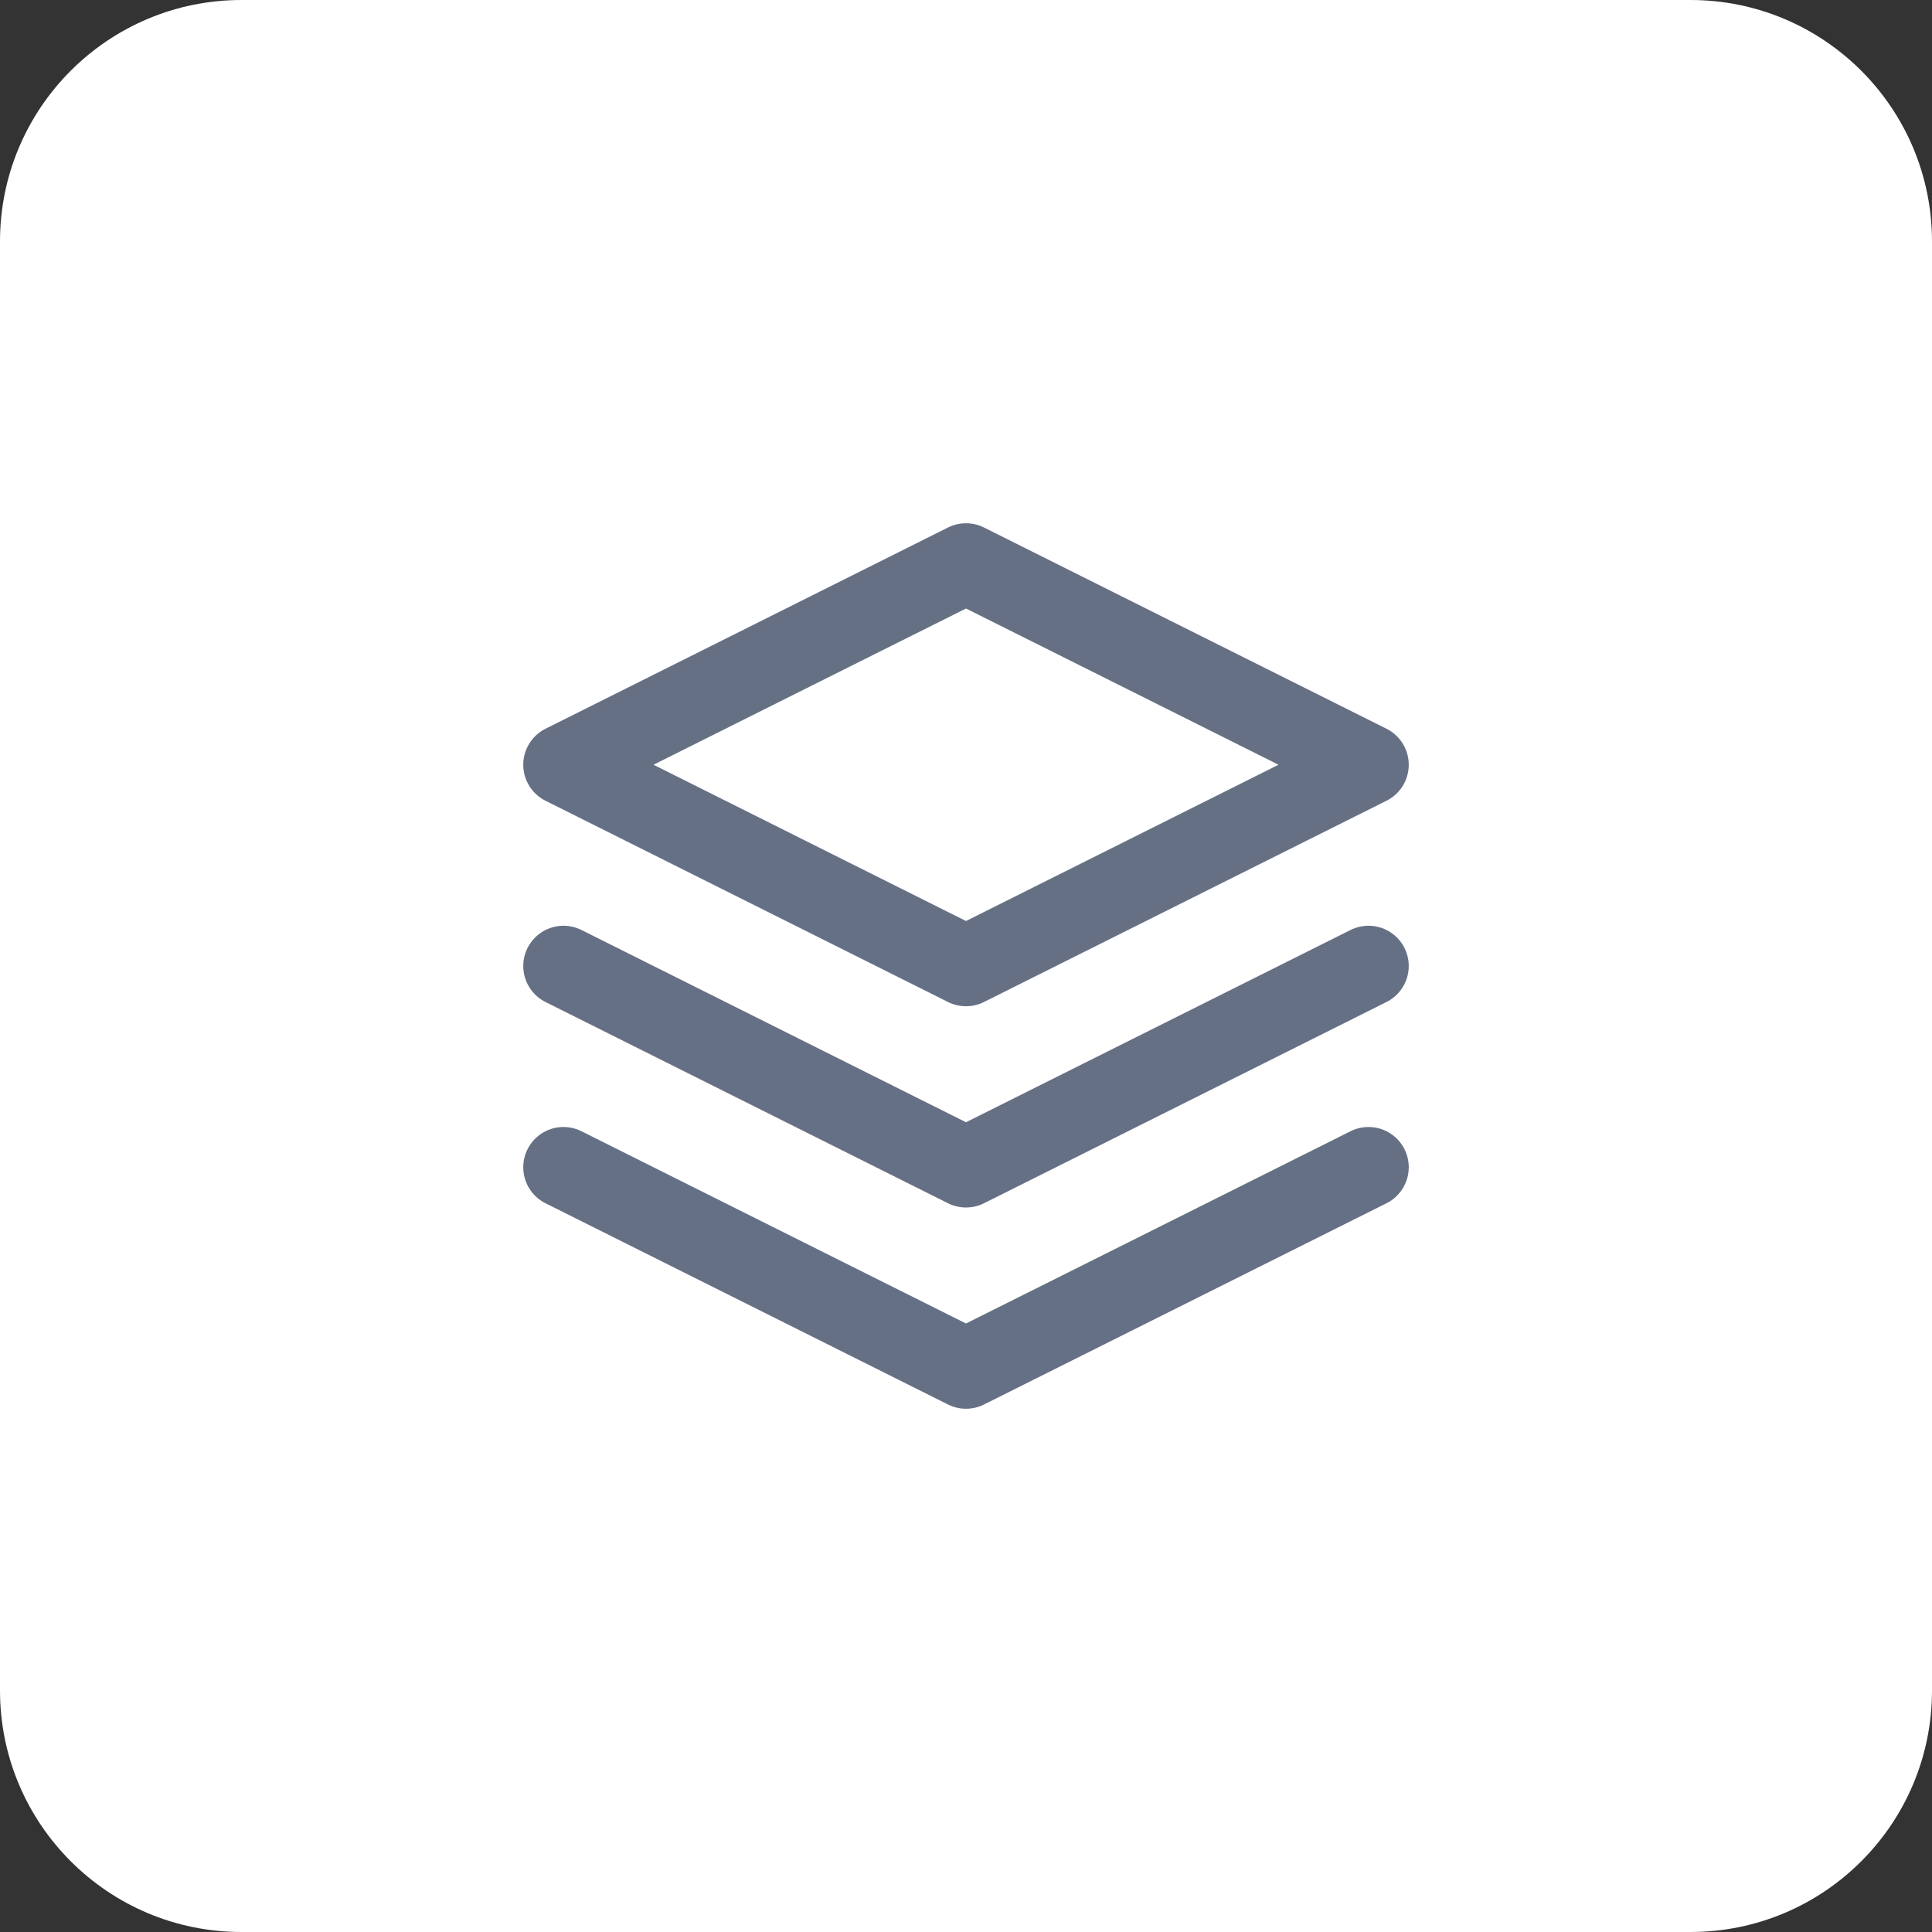 <svg width="48" height="48" viewBox="0 0 48 48" fill="none" xmlns="http://www.w3.org/2000/svg">
<rect x="0" y="0" width="48" height="48" fill="#333333" stroke="none"/>
<path d="M0 6C0 2.686 2.686 0 6 0H42C45.314 0 48 2.686 48 6V42C48 45.314 45.314 48 42 48H6C2.686 48 0 45.314 0 42V6Z" fill="white"/>
<path d="M14 29L24 34L34 29M14 24L24 29L34 24M24 14L14 19L24 24L34 19L24 14Z" stroke="#667085" stroke-width="2" stroke-linecap="round" stroke-linejoin="round"/>
</svg>
